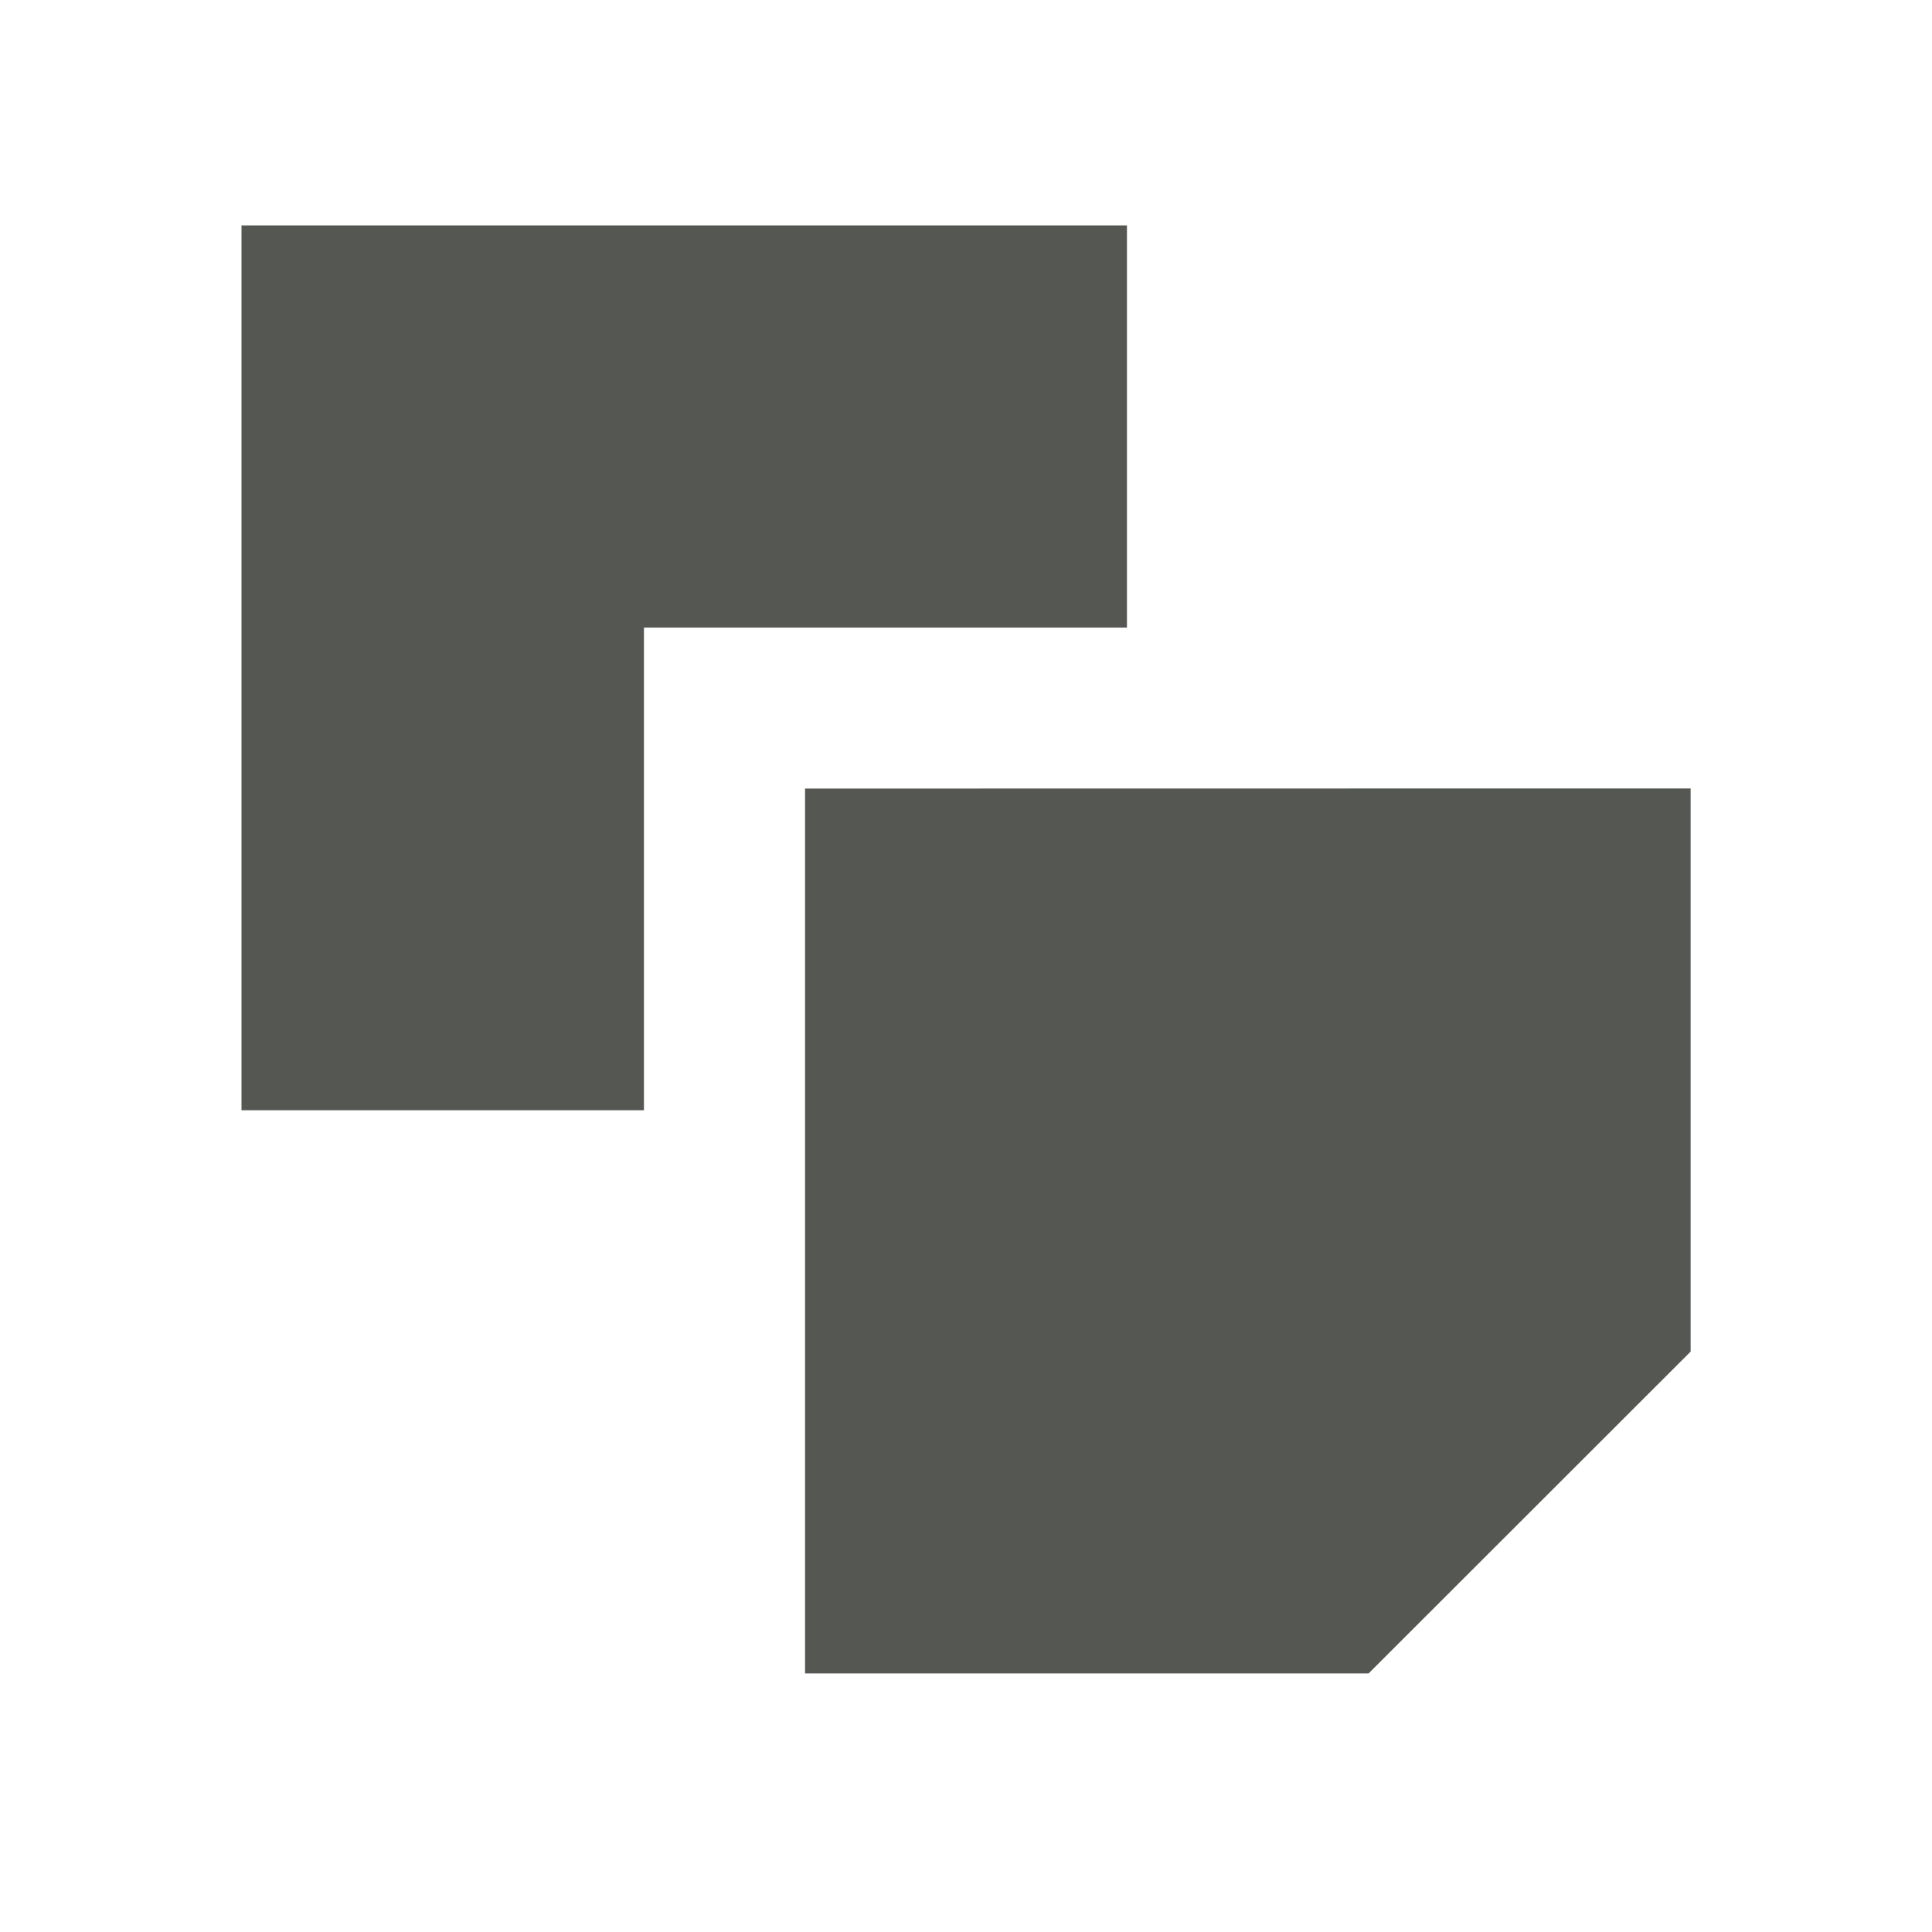 <?xml version="1.0" encoding="UTF-8" standalone="no"?>
<!-- Created with Inkscape (http://www.inkscape.org/) -->

<svg
   xmlns:dc="http://purl.org/dc/elements/1.1/"
   xmlns:cc="http://creativecommons.org/ns#"
   xmlns:rdf="http://www.w3.org/1999/02/22-rdf-syntax-ns#"
   xmlns:svg="http://www.w3.org/2000/svg"
   xmlns="http://www.w3.org/2000/svg"
   xmlns:sodipodi="http://sodipodi.sourceforge.net/DTD/sodipodi-0.dtd"
   xmlns:inkscape="http://www.inkscape.org/namespaces/inkscape"
   id="svg7384"
   sodipodi:docname="edit-cut.svg"
   version="1.1"
   inkscape:version="0.48.4 r9939"
   height="24"
   width="24"
   inkscape:export-filename="/home/raizen/Escritorio/PSPP icon original/Carpeta sin título/goto-case.png"
   inkscape:export-xdpi="90"
   inkscape:export-ydpi="90">
  <sodipodi:namedview
     inkscape:cy="8.7794729"
     pagecolor="#4d4d4d"
     borderopacity="1"
     showborder="false"
     inkscape:bbox-paths="false"
     guidetolerance="10"
     inkscape:object-paths="true"
     inkscape:window-width="1366"
     showguides="true"
     inkscape:object-nodes="true"
     inkscape:snap-bbox="true"
     inkscape:pageshadow="2"
     inkscape:guide-bbox="true"
     inkscape:snap-nodes="true"
     bordercolor="#666666"
     objecttolerance="10"
     id="namedview88"
     showgrid="true"
     inkscape:window-maximized="1"
     inkscape:window-x="0"
     inkscape:snap-global="true"
     inkscape:window-y="28"
     gridtolerance="10"
     inkscape:window-height="675"
     inkscape:snap-others="false"
     inkscape:snap-to-guides="true"
     inkscape:current-layer="layer12"
     inkscape:snap-bbox-midpoints="false"
     inkscape:zoom="7.4262405"
     inkscape:cx="3.1541791"
     inkscape:snap-grids="true"
     inkscape:pageopacity="0">
    <inkscape:grid
       spacingx="1px"
       spacingy="1px"
       id="grid4866"
       empspacing="2"
       enabled="true"
       type="xygrid"
       snapvisiblegridlinesonly="true"
       visible="true" />
    <sodipodi:guide
       position="0,0"
       orientation="0,16.085"
       id="guide3001" />
    <sodipodi:guide
       position="24,16.799"
       orientation="-16.024,0"
       id="guide3003" />
    <sodipodi:guide
       position="15.62,24"
       orientation="0,-16.085"
       id="guide3005" />
    <sodipodi:guide
       position="0,16.024"
       orientation="16.024,0"
       id="guide3007" />
    <sodipodi:guide
       position="0,0"
       orientation="0,24"
       id="guide3022" />
    <sodipodi:guide
       position="24,0"
       orientation="-24,0"
       id="guide3024" />
    <sodipodi:guide
       position="24,24"
       orientation="0,-24"
       id="guide3026" />
    <sodipodi:guide
       position="0,24"
       orientation="24,0"
       id="guide3028" />
  </sodipodi:namedview>
  <defs
     id="defs7386" />
  <g
     inkscape:label="GNU PSPP Symbolic icon theme"
     transform="translate(-60.952,-639)"
     inkscape:groupmode="layer"
     id="layer12"
     style="display:inline">
    <rect
       style="fill:none;stroke:none"
       id="rect4938"
       width="24"
       height="23.99"
       x="60.952"
       y="639.003"
       rx="2"
       ry="1.999" />
    <g
       style="display:inline"
       transform="matrix(1.5,0,0,1.499,-59.048,-137.68)"
       id="lc_copy"
       inkscape:label="lc_copy">
      <rect
         transform="scale(-1,1)"
         style="color:#555753;fill:none;stroke:none;stroke-width:1;marker:none;visibility:visible;display:inline;overflow:visible;enable-background:new"
         id="rect4430"
         y="518"
         x="-96"
         height="16"
         width="16" />
      <path
         inkscape:connector-curvature="0"
         style="fill:#555753;fill-opacity:1;stroke:none"
         d="m 86.667,524.667 0,7.333 4.667,-10e-6 2.667,-2.667 0,-4.667 z"
         id="path4432"
         sodipodi:nodetypes="cccccc" />
      <path
         sodipodi:nodetypes="ccccccc"
         id="path4434"
         d="m 82,527.333 3.333,0 0,-4 4,0 10e-7,-3.333 -7.333,0 c 5e-6,2.889 0,4.444 -1e-6,7.333 z"
         style="fill:#555753;fill-opacity:1;stroke:none"
         inkscape:connector-curvature="0" />
    </g>
  </g>
</svg>
